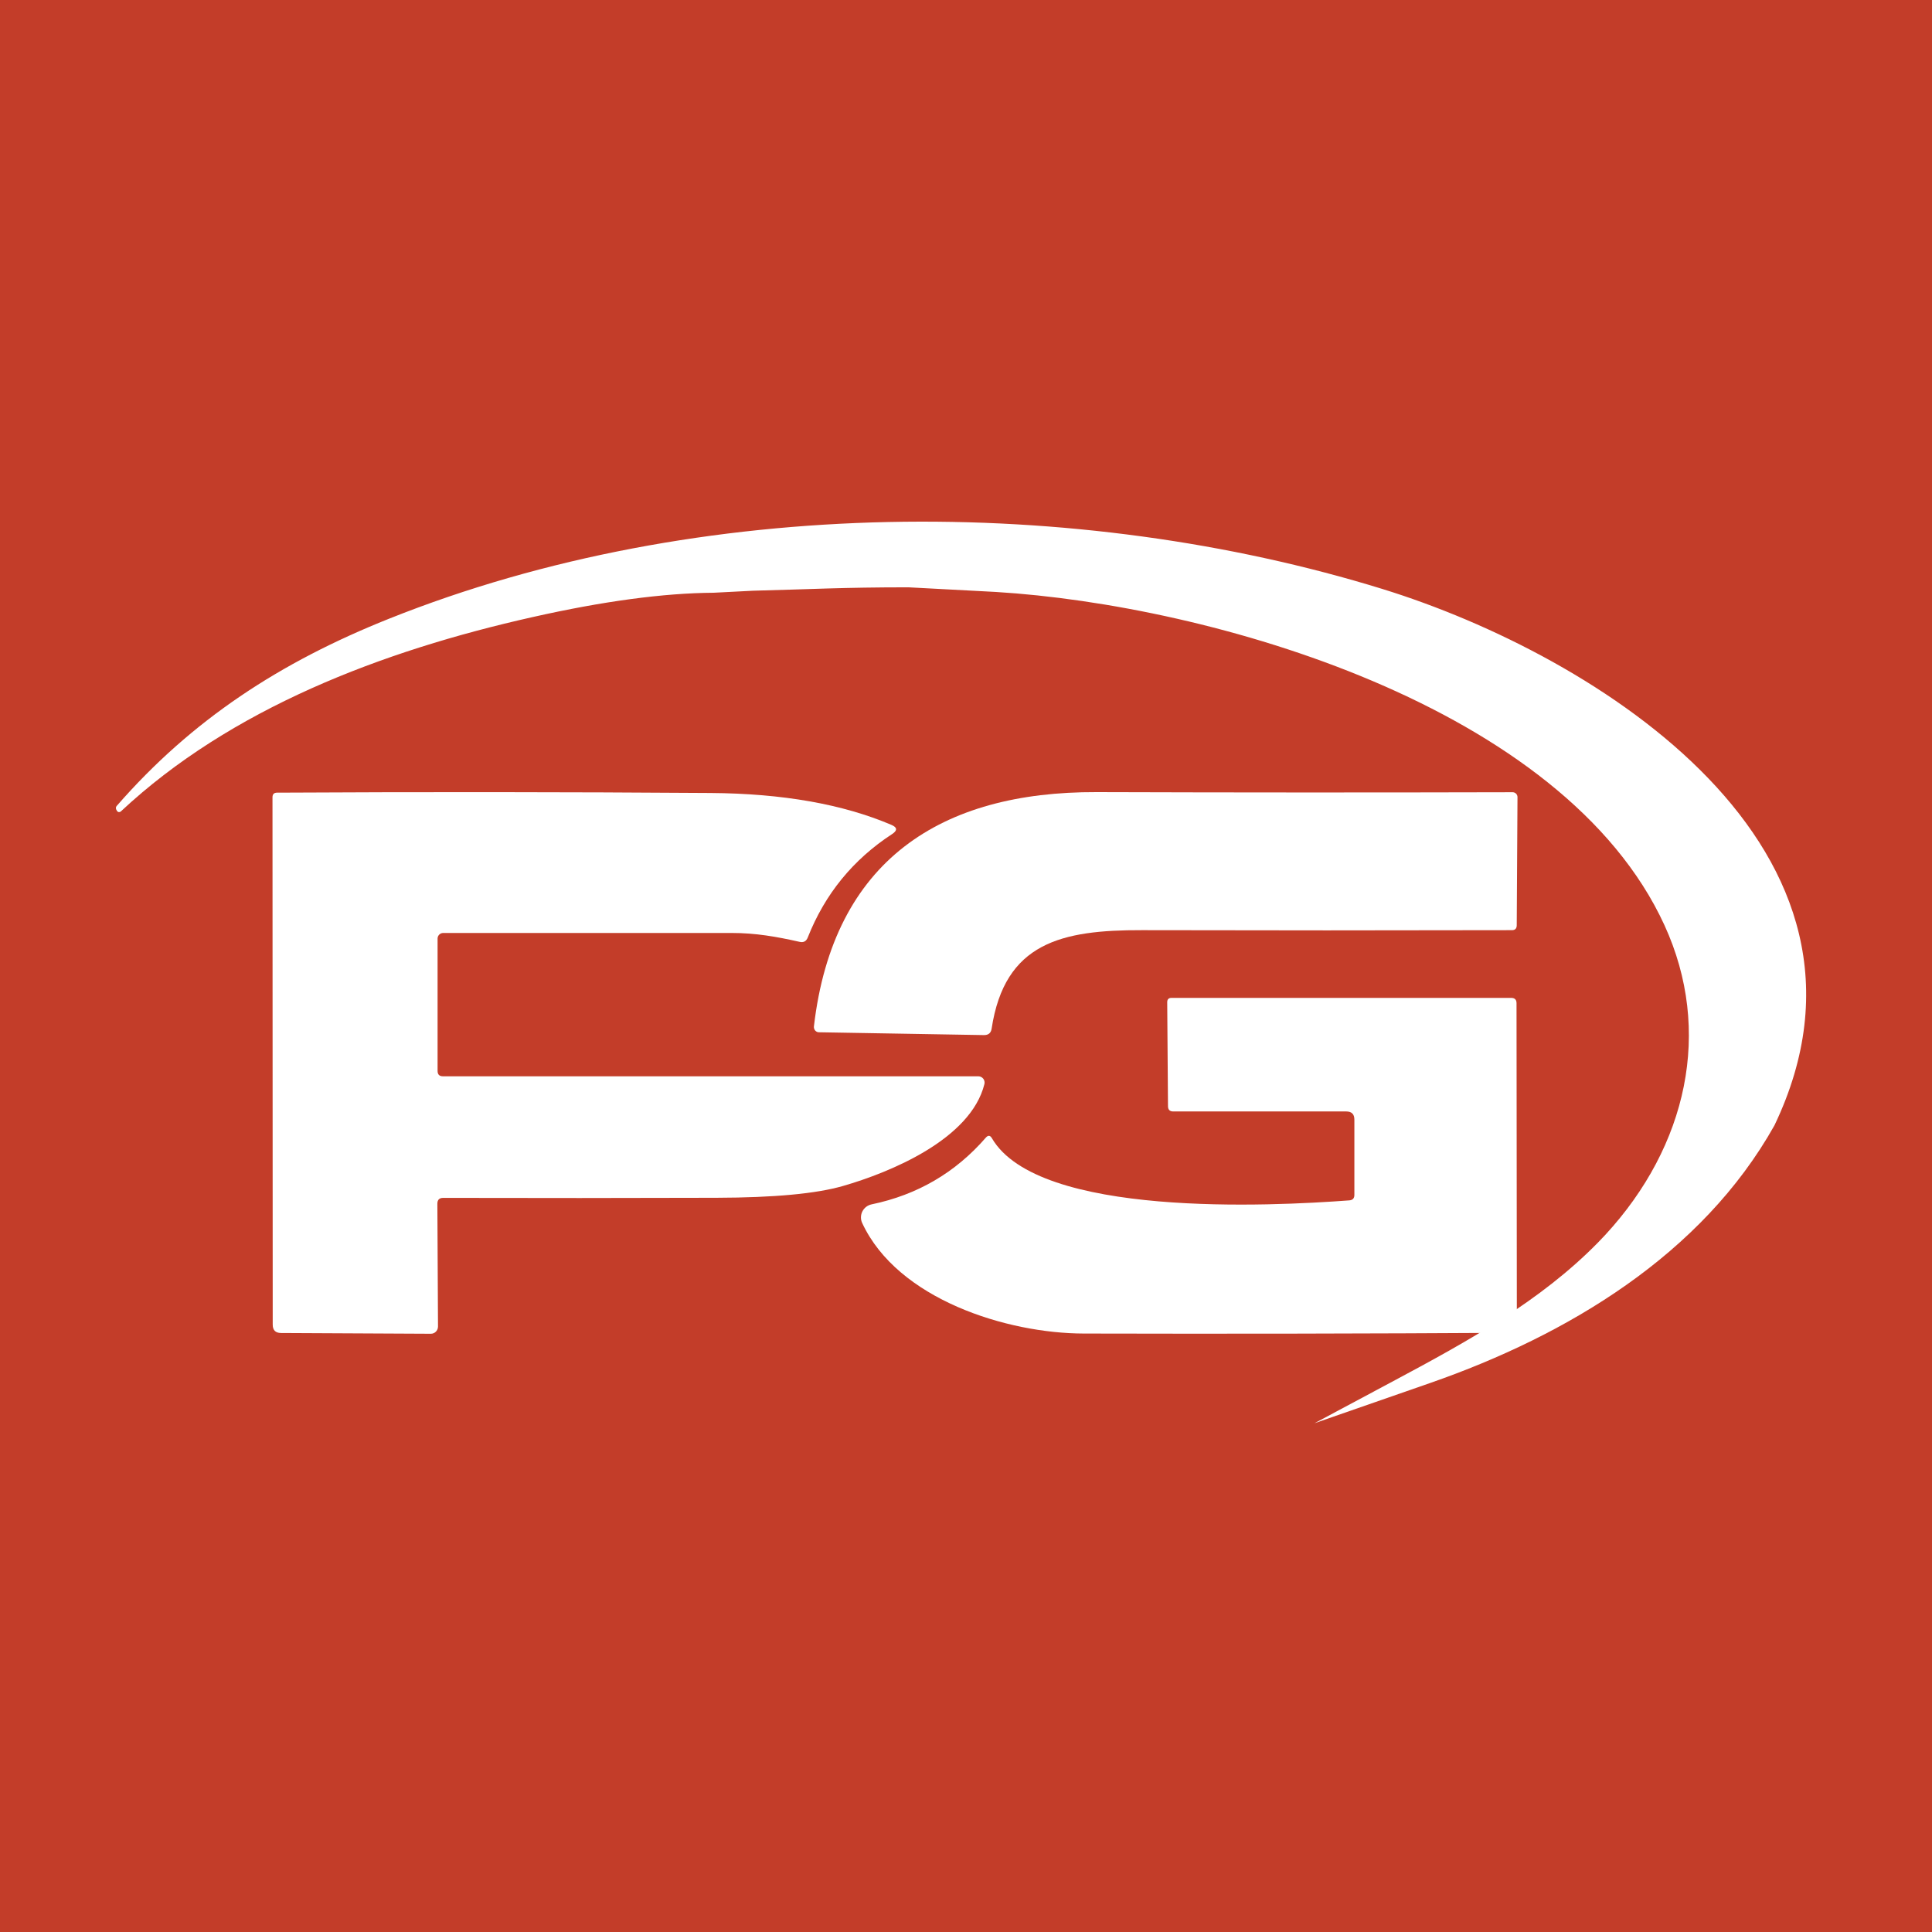 <svg width="100" height="100" viewBox="0 0 100 100" fill="none" xmlns="http://www.w3.org/2000/svg">
<rect width="100" height="100" fill="#C33D29"/>
<path d="M74.027 71.583C81.134 69.108 88.098 64.938 91.848 58.244C98.677 43.937 82.653 33.917 71.552 30.485C55.791 25.622 36.234 25.592 20.131 32.027C14.498 34.277 9.934 37.251 6.045 41.71C5.98 41.782 5.985 41.872 6.06 41.98C6.071 41.995 6.085 42.007 6.101 42.016C6.117 42.026 6.134 42.032 6.152 42.034C6.17 42.036 6.188 42.034 6.205 42.029C6.223 42.023 6.238 42.014 6.252 42.002C11.941 36.681 19.759 33.692 27.563 31.941C31.216 31.118 34.342 30.698 36.943 30.68L38.968 30.576C42 30.5 43.587 30.399 47.019 30.399L51.542 30.639C62.653 31.314 80.943 36.523 86.155 47.894C88.657 53.358 87.333 59.309 83.099 63.907C82.975 64.04 82.848 64.174 82.717 64.308C79.743 67.346 75.958 69.432 72.208 71.437L68.035 73.668C70.142 72.936 72.14 72.24 74.027 71.583Z" fill="white"/>
<path d="M22.929 55.709H50.639C50.688 55.709 50.737 55.721 50.781 55.742C50.825 55.764 50.864 55.796 50.894 55.834C50.924 55.873 50.945 55.918 50.955 55.967C50.965 56.015 50.965 56.065 50.953 56.112C50.242 58.968 46.081 60.681 43.629 61.387C42.248 61.786 40.068 61.989 37.089 61.997C32.375 62.012 27.658 62.014 22.94 62.002C22.738 62.002 22.638 62.103 22.638 62.305L22.671 68.66C22.671 68.759 22.632 68.855 22.563 68.925C22.494 68.996 22.4 69.035 22.302 69.035L14.541 68.996C14.258 68.992 14.116 68.848 14.116 68.565L14.104 41.269C14.104 41.108 14.183 41.028 14.34 41.028C21.843 40.987 29.321 40.993 36.776 41.045C40.501 41.071 43.623 41.622 46.143 42.697C46.445 42.827 46.458 42.984 46.182 43.167C44.155 44.488 42.698 46.275 41.809 48.525C41.731 48.723 41.589 48.798 41.384 48.749C40.185 48.48 39.116 48.29 37.867 48.29C32.877 48.29 27.901 48.29 22.94 48.29C22.863 48.29 22.789 48.321 22.734 48.376C22.68 48.43 22.649 48.504 22.649 48.581V55.429C22.649 55.616 22.742 55.709 22.929 55.709Z" fill="white"/>
<path d="M50.924 53.576L42.386 53.43C42.349 53.43 42.313 53.422 42.28 53.406C42.246 53.39 42.217 53.367 42.192 53.339C42.168 53.31 42.15 53.277 42.139 53.24C42.128 53.204 42.124 53.166 42.128 53.128C43.13 44.511 48.724 40.972 56.753 41C63.942 41.023 71.122 41.024 78.293 41.006C78.36 41.006 78.424 41.032 78.471 41.08C78.518 41.127 78.545 41.191 78.545 41.258L78.506 47.898C78.502 48.063 78.42 48.145 78.259 48.145C71.865 48.16 65.484 48.16 59.116 48.145C54.95 48.133 52.005 48.789 51.327 53.24C51.294 53.468 51.16 53.58 50.924 53.576Z" fill="white"/>
<path d="M70.102 61.851V57.949C70.102 57.669 69.962 57.529 69.682 57.529H60.729C60.546 57.529 60.455 57.437 60.455 57.254L60.415 51.874C60.415 51.724 60.49 51.65 60.639 51.65H78.215C78.402 51.65 78.495 51.741 78.495 51.924L78.512 68.733C78.512 68.897 78.43 68.981 78.266 68.985C70.882 69.029 63.495 69.043 56.104 69.024C52.112 69.018 46.462 67.254 44.626 63.301C44.582 63.207 44.561 63.104 44.563 63.001C44.565 62.897 44.59 62.795 44.637 62.702C44.684 62.61 44.751 62.529 44.833 62.466C44.916 62.403 45.011 62.359 45.113 62.338C47.483 61.846 49.454 60.694 51.026 58.884C51.145 58.749 51.25 58.759 51.339 58.912C53.741 63.038 65.785 62.434 69.844 62.131C70.016 62.116 70.102 62.023 70.102 61.851Z" fill="white"/>
</svg>
